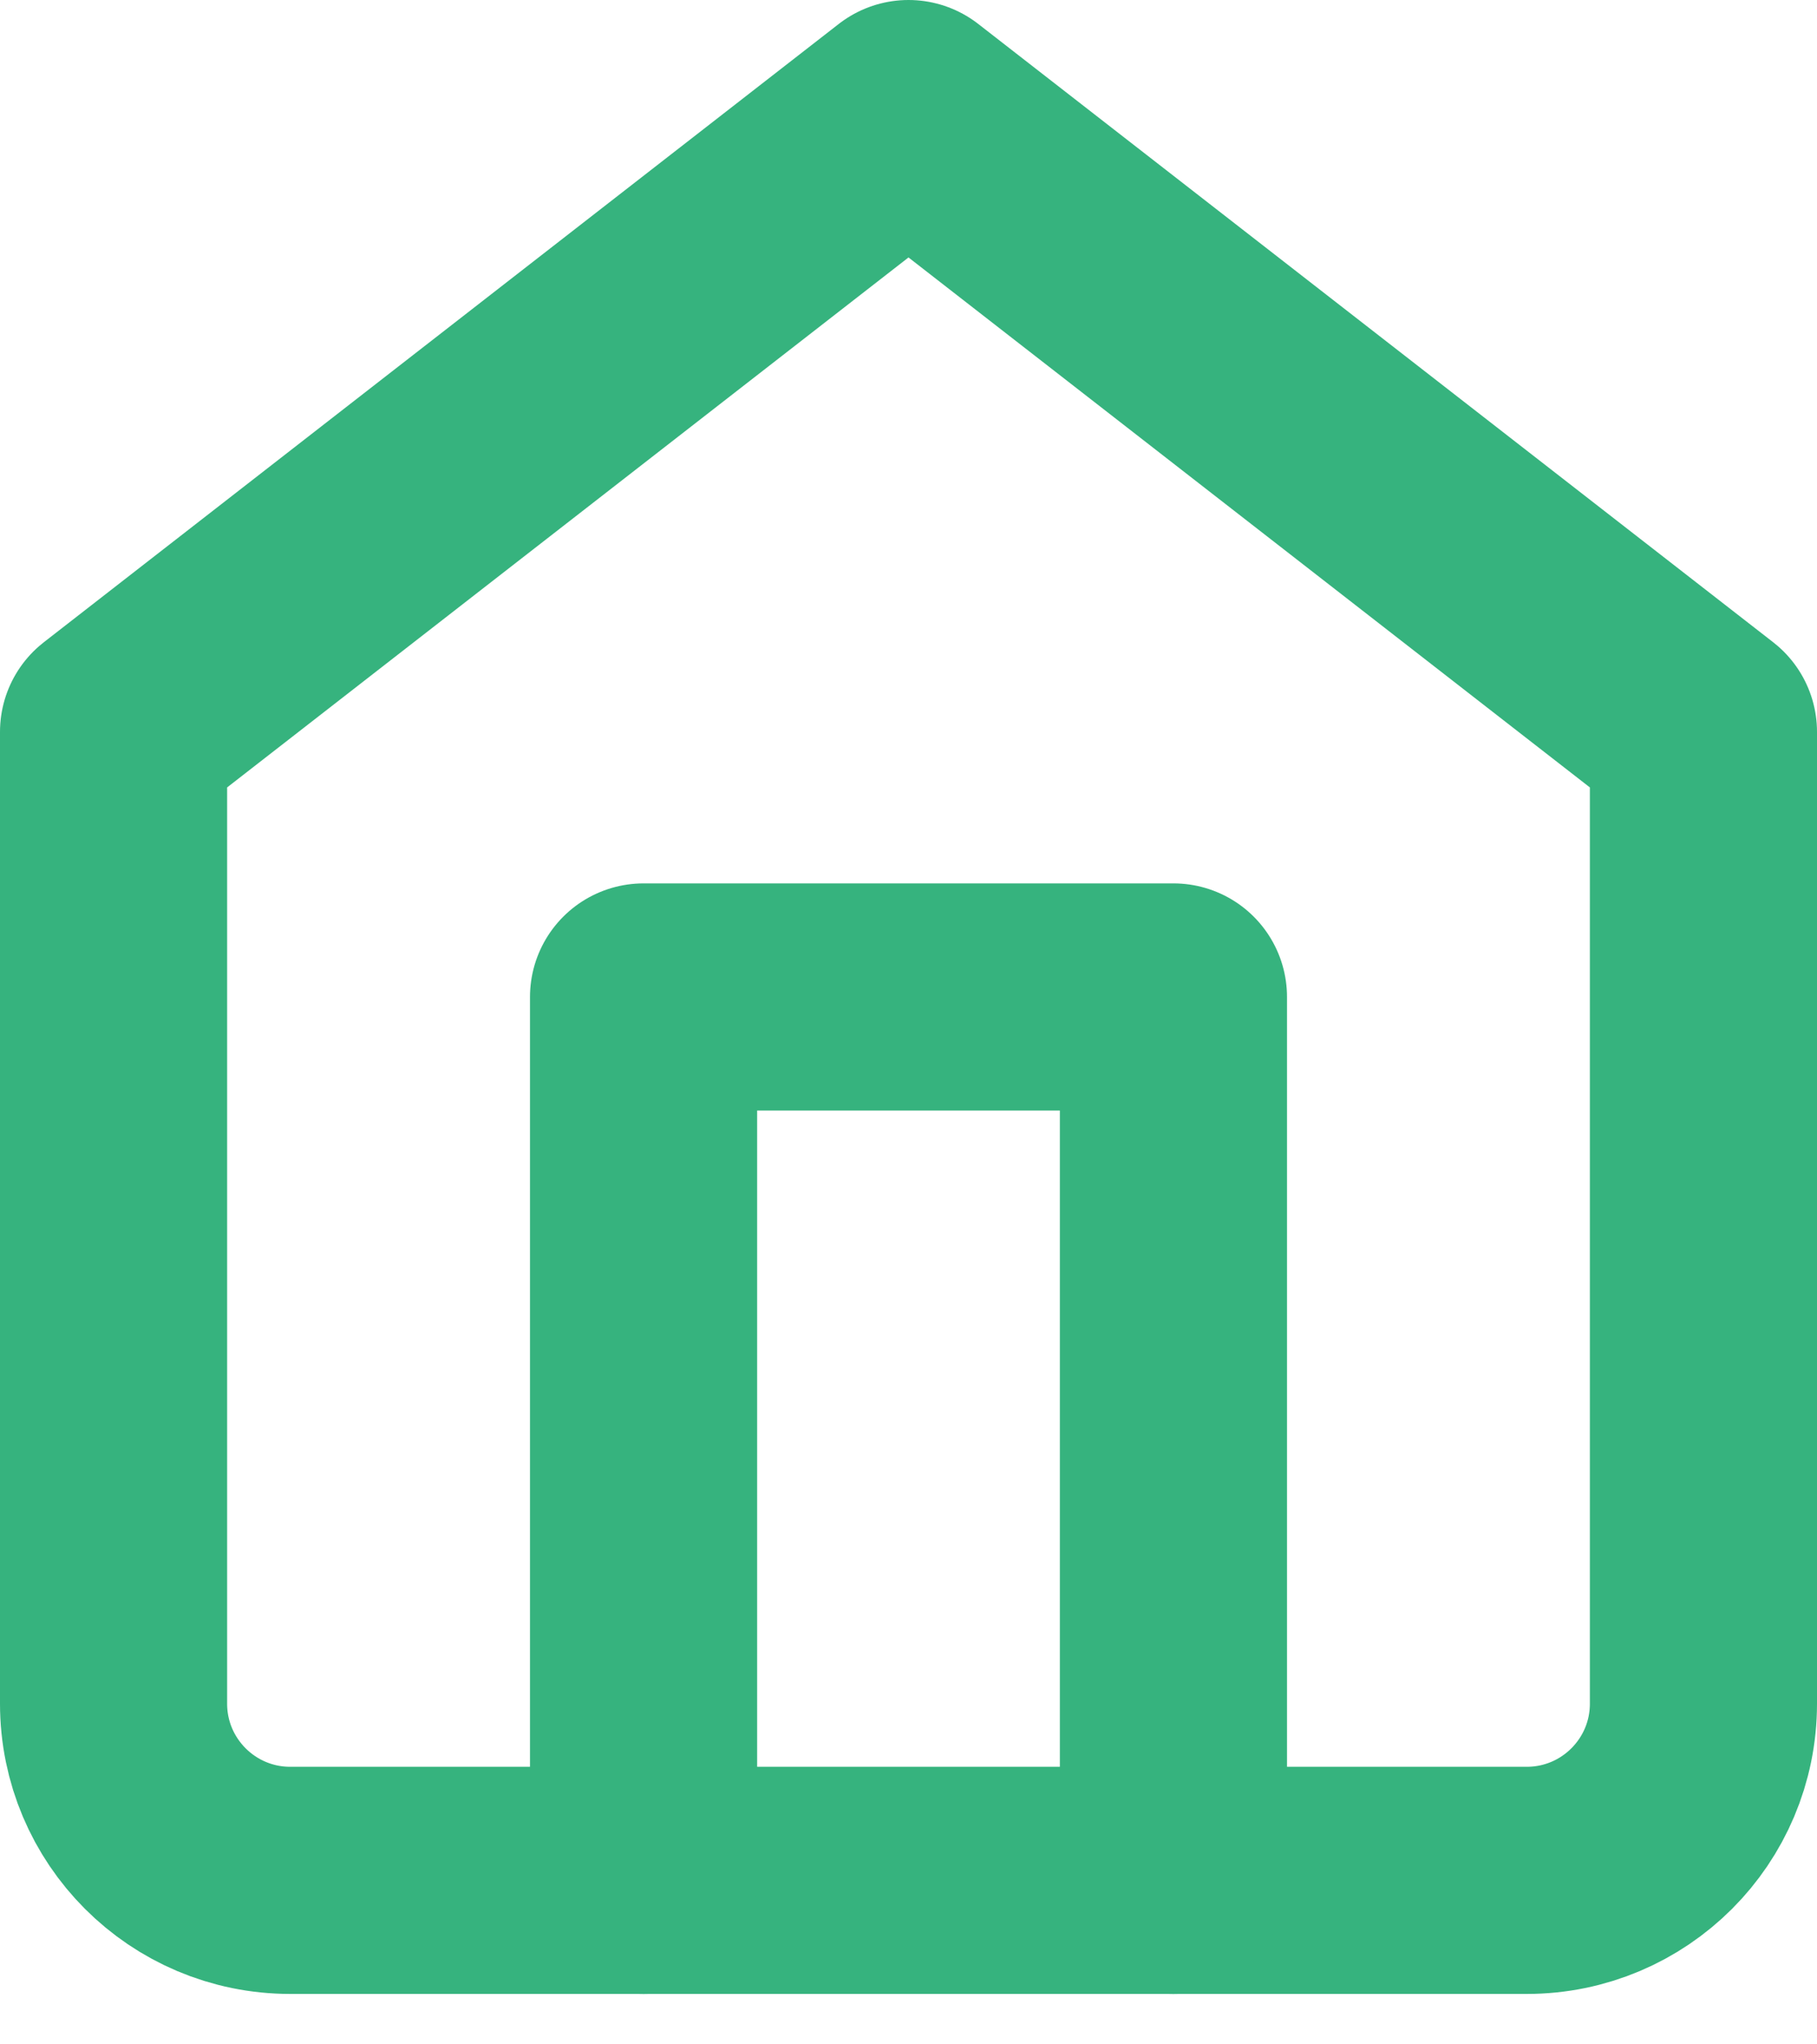 <svg width="16" height="18" viewBox="0 0 16 18" fill="none" xmlns="http://www.w3.org/2000/svg">
<path fill-rule="evenodd" clip-rule="evenodd" d="M1 6.444L8 1L15 6.444V15C15 15.859 14.304 16.556 13.444 16.556H2.556C1.696 16.556 1 15.859 1 15V6.444Z" stroke="#36B37E" stroke-width="2" stroke-linecap="round" stroke-linejoin="round"/>
<path d="M5.667 16.556V8.778H10.333V16.556" stroke="#36B37E" stroke-width="2" stroke-linecap="round" stroke-linejoin="round"/>
</svg>
